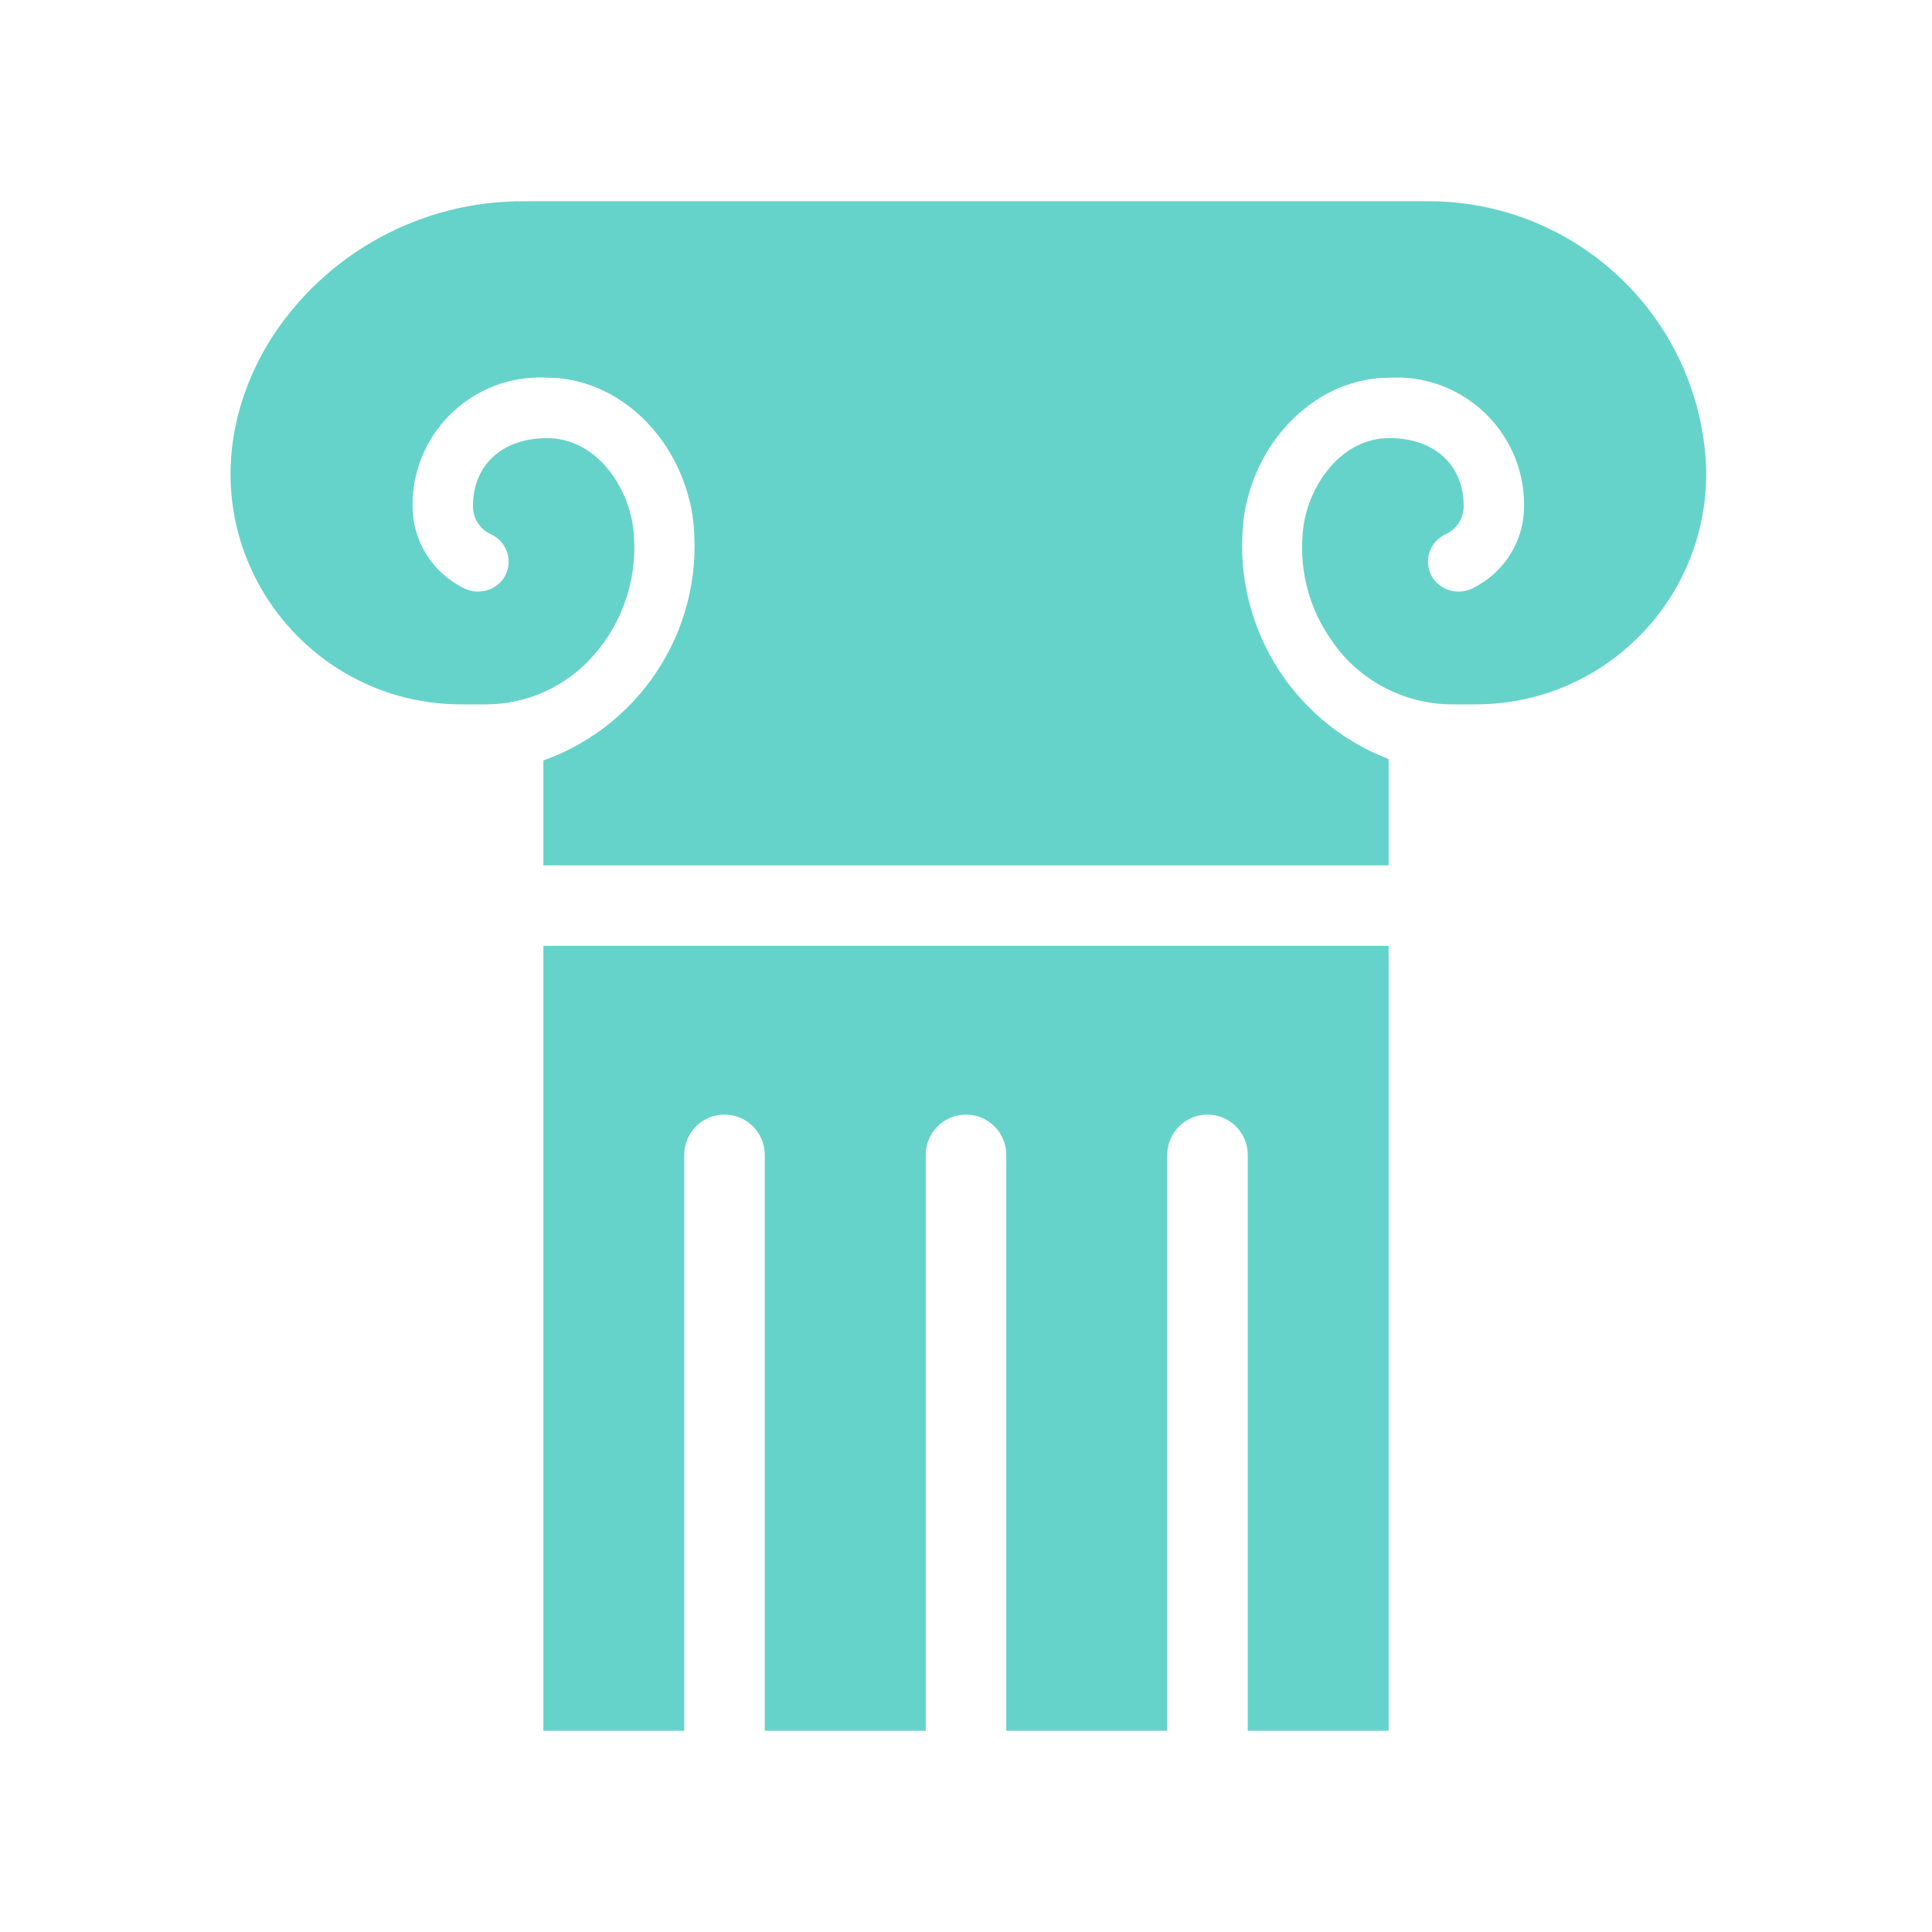 <svg width="96" height="96" xmlns="http://www.w3.org/2000/svg" xmlns:xlink="http://www.w3.org/1999/xlink" overflow="hidden"><defs><clipPath id="clip0"><rect x="1103" y="589" width="96" height="96"/></clipPath></defs><g clip-path="url(#clip0)" transform="translate(-1103 -589)"><path d="M1130 636 1130 675 1137 675 1137 646.383C1137 645.278 1137.9 644.383 1139 644.383 1140.1 644.383 1141 645.278 1141 646.383L1141 675 1149 675 1149 646.383C1149 645.278 1149.9 644.383 1151 644.383 1152.1 644.383 1153 645.278 1153 646.383L1153 675 1161 675 1161 646.383C1161 645.278 1161.9 644.383 1163 644.383 1164.1 644.383 1165 645.278 1165 646.383L1165 675 1172 675 1172 636Z" fill="#66D3CA"/><path d="M1187.7 611.221 1187.7 611.221C1186.9 604.254 1181 598.997 1173.98 599L1129.14 599C1123.94 598.94 1119.09 601.602 1116.35 606.019 1111.17 614.655 1117.35 624 1125.92 624L1127.15 624C1129.21 624 1131.16 623.103 1132.51 621.544L1132.51 621.544C1134.07 619.773 1134.77 617.408 1134.44 615.071 1134.11 612.985 1132.52 610.771 1130.19 610.771 1127.95 610.771 1126.5 612.101 1126.5 614.159 1126.5 614.744 1126.83 615.278 1127.36 615.531 1128.12 615.857 1128.48 616.738 1128.15 617.5 1128.1 617.612 1128.04 617.719 1127.97 617.816 1127.49 618.402 1126.66 618.564 1126 618.2 1124.47 617.431 1123.5 615.867 1123.5 614.155 1123.46 610.658 1126.27 607.794 1129.77 607.757 1129.91 607.755 1130.05 607.759 1130.19 607.767 1133.69 607.767 1136.79 610.707 1137.41 614.605 1138.13 619.906 1135.04 624.987 1130 626.787L1130 632 1172 632 1172 626.717C1167.09 624.83 1164.12 619.82 1164.82 614.608 1165.43 610.708 1168.53 607.769 1172.03 607.769 1175.52 607.566 1178.52 610.231 1178.72 613.722 1178.73 613.867 1178.73 614.012 1178.73 614.157 1178.73 615.869 1177.76 617.433 1176.23 618.202 1175.57 618.567 1174.74 618.403 1174.26 617.814 1173.76 617.154 1173.89 616.213 1174.55 615.713 1174.65 615.639 1174.75 615.577 1174.87 615.529 1175.39 615.276 1175.73 614.742 1175.73 614.157 1175.73 612.099 1174.28 610.769 1172.03 610.769 1169.71 610.769 1168.11 612.985 1167.78 615.069 1167.49 617.094 1167.98 619.155 1169.17 620.825 1169.34 621.073 1169.52 621.313 1169.72 621.542L1169.75 621.578C1171.16 623.149 1173.18 624.032 1175.29 624L1176.31 624C1182.64 624.007 1187.77 618.884 1187.78 612.557 1187.78 612.11 1187.75 611.664 1187.7 611.221Z" fill="#66D3CA"/></g></svg>